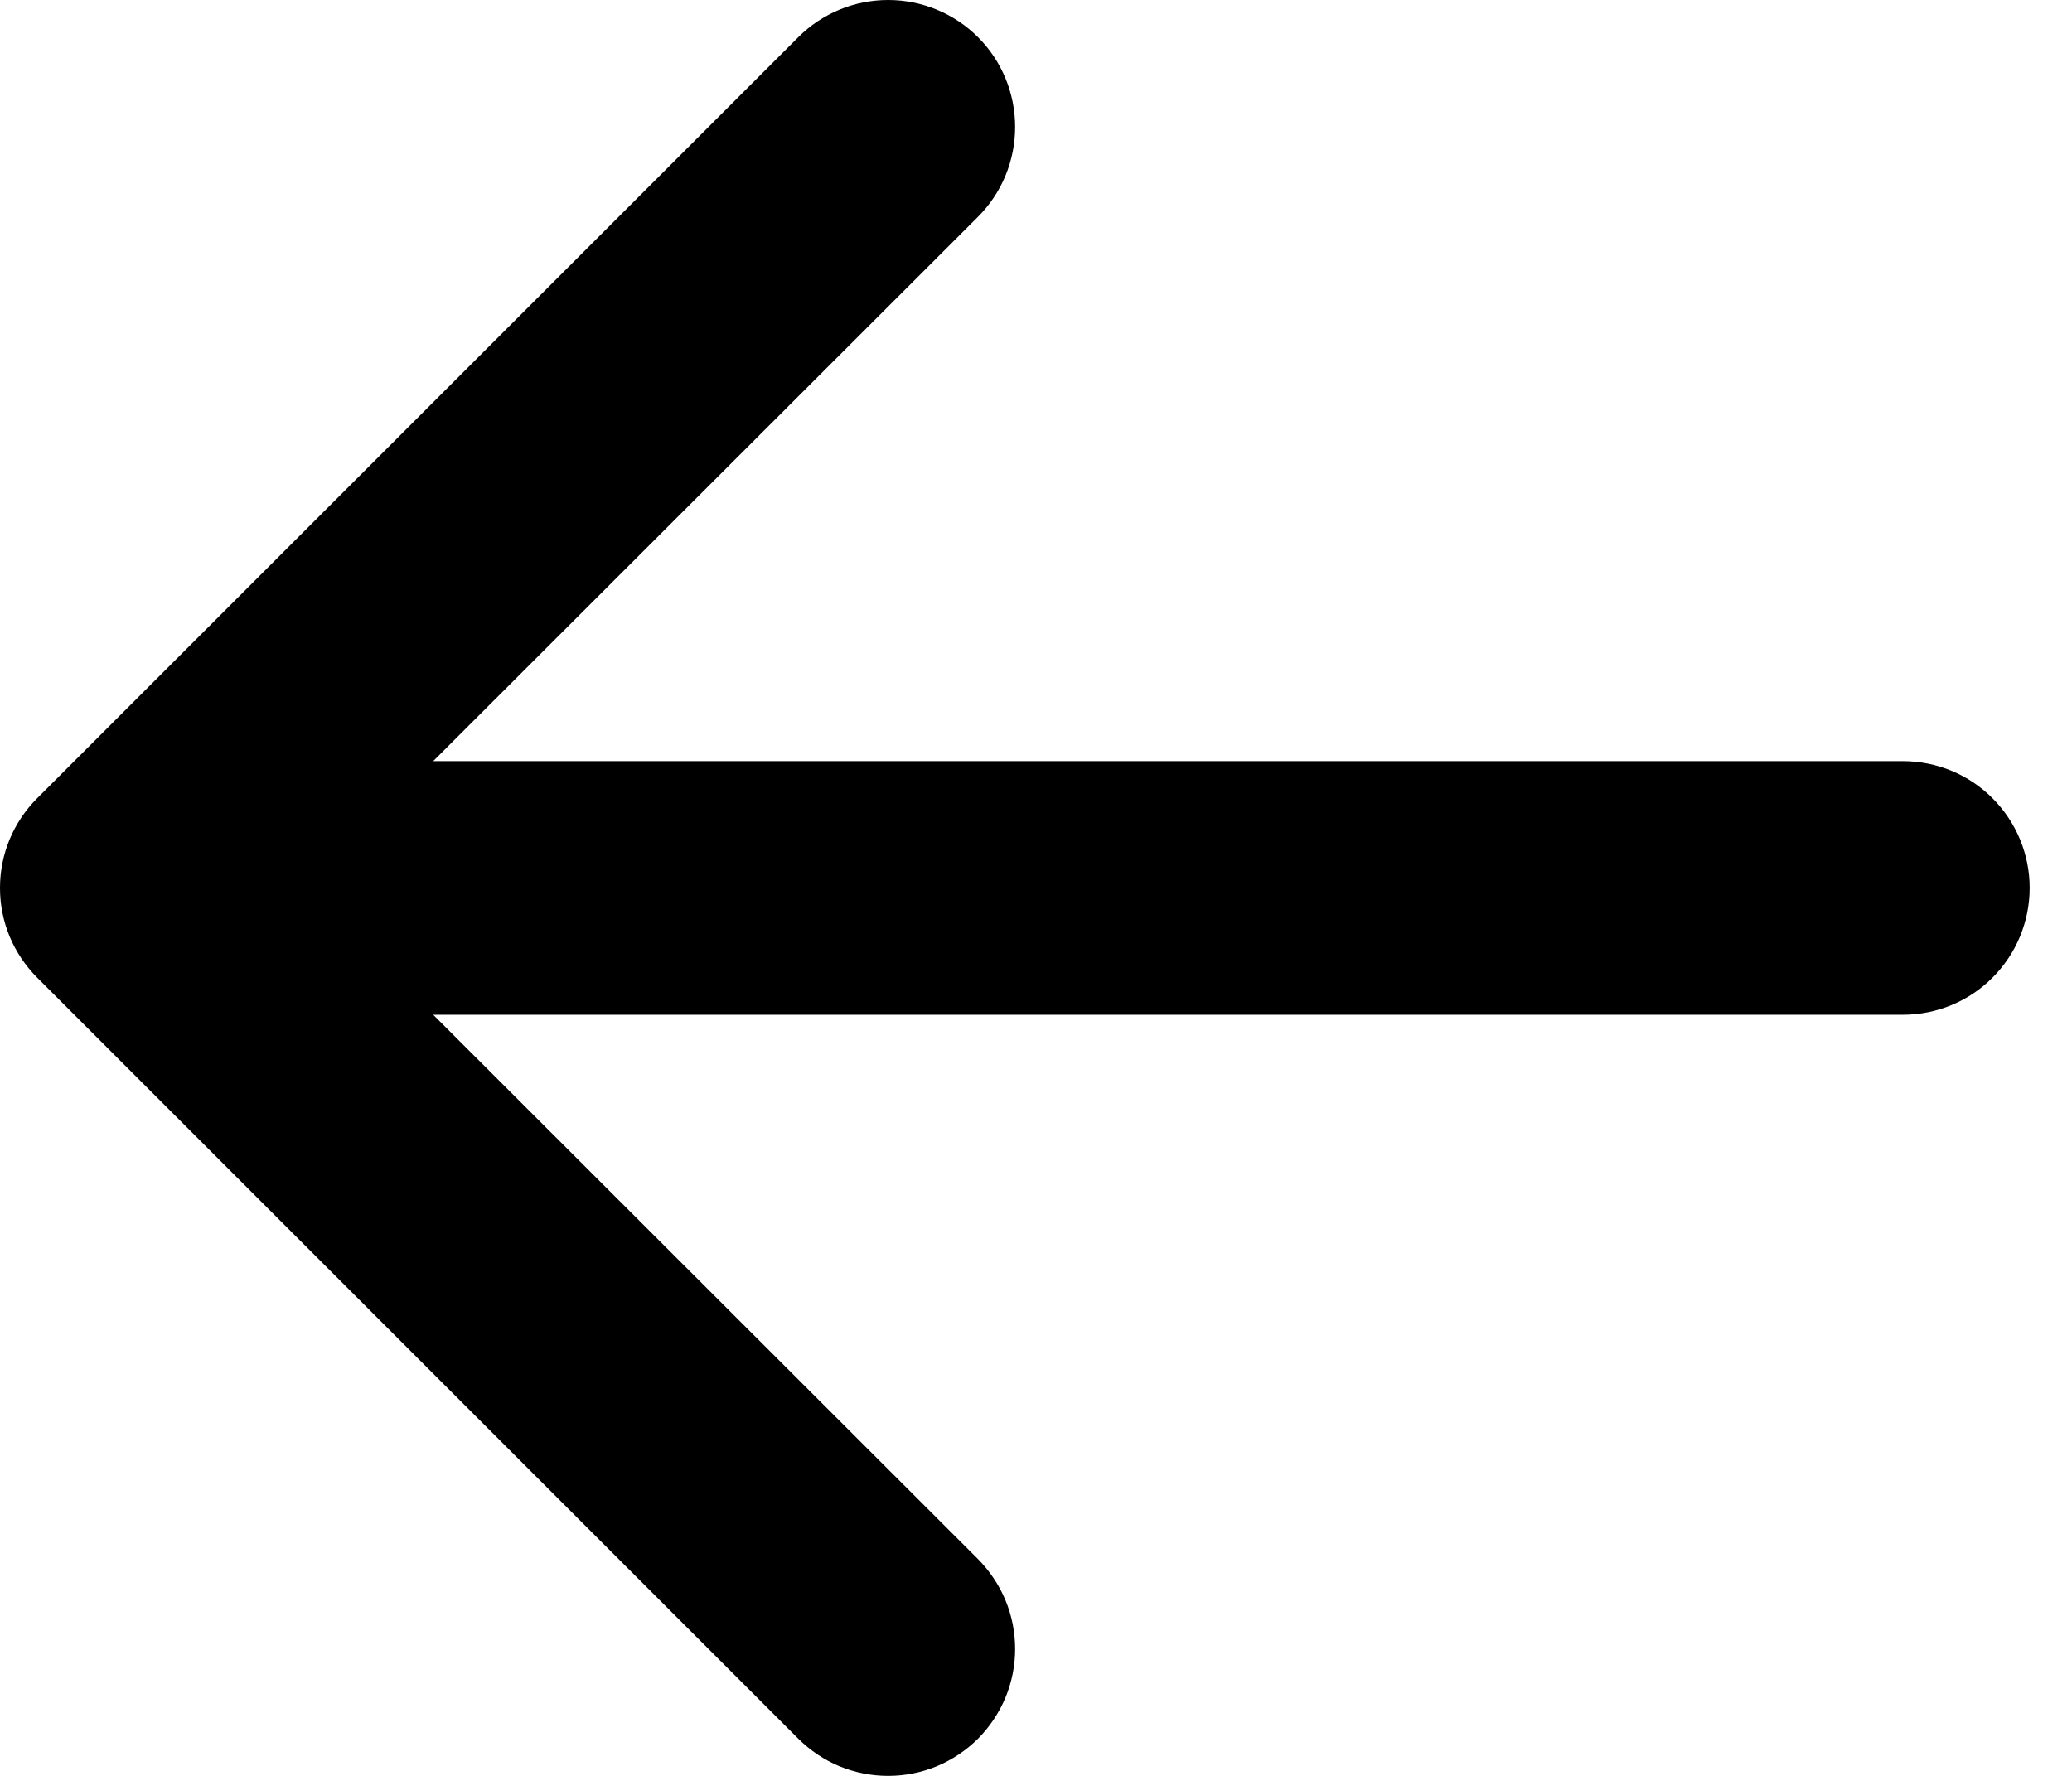 <svg width="14" height="12" viewBox="0 0 14 12" fill="none" xmlns="http://www.w3.org/2000/svg">
<path fill-rule="evenodd" clip-rule="evenodd" d="M13.714 6C13.714 6.227 13.624 6.445 13.463 6.606C13.303 6.767 13.085 6.857 12.857 6.857H2.927L6.608 10.535C6.687 10.615 6.751 10.71 6.794 10.814C6.837 10.918 6.859 11.029 6.859 11.142C6.859 11.255 6.837 11.366 6.794 11.47C6.751 11.574 6.687 11.669 6.608 11.749C6.528 11.828 6.433 11.892 6.329 11.935C6.225 11.978 6.114 12 6.001 12C5.888 12 5.777 11.978 5.672 11.935C5.568 11.892 5.474 11.828 5.394 11.749L0.252 6.607C0.172 6.527 0.109 6.433 0.065 6.328C0.022 6.224 0 6.113 0 6C0 5.887 0.022 5.776 0.065 5.672C0.109 5.567 0.172 5.473 0.252 5.393L5.394 0.251C5.555 0.09 5.773 0 6.001 0C6.228 0 6.447 0.09 6.608 0.251C6.769 0.412 6.859 0.63 6.859 0.858C6.859 1.086 6.769 1.304 6.608 1.465L2.927 5.143H12.857C13.085 5.143 13.303 5.233 13.463 5.394C13.624 5.555 13.714 5.773 13.714 6Z" fill="black"/>
</svg>
